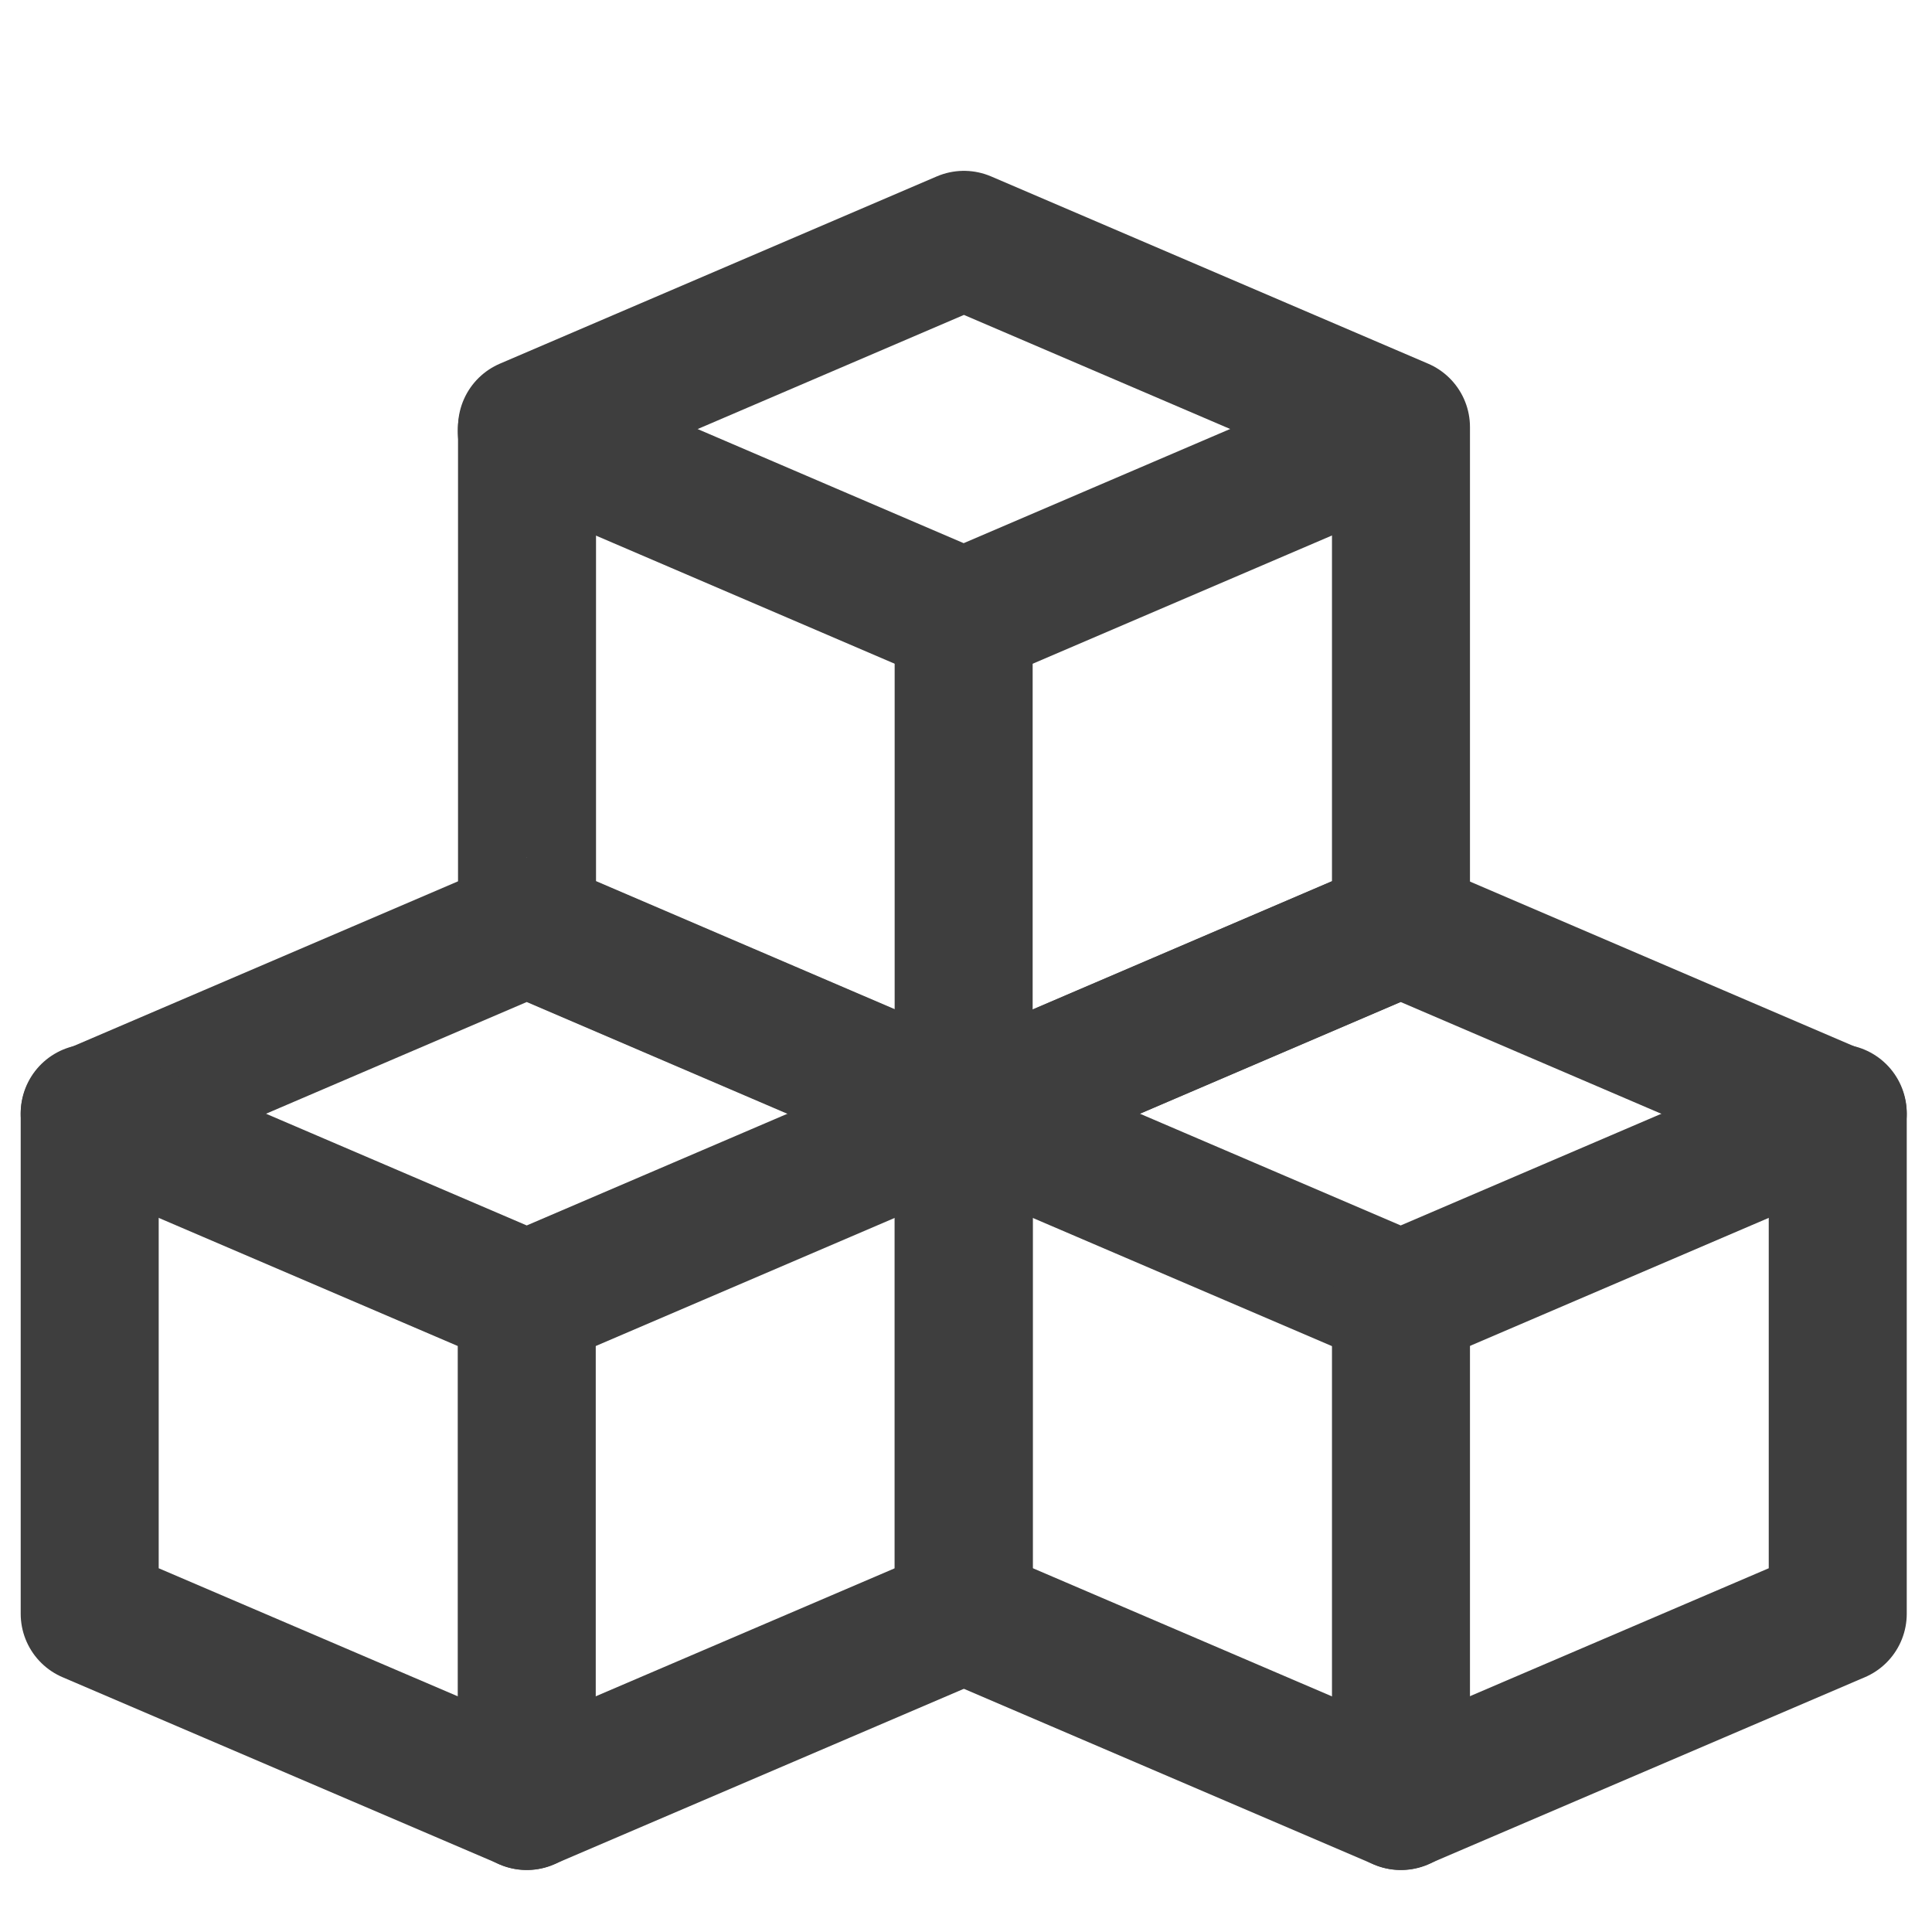 <svg xmlns="http://www.w3.org/2000/svg" fill="none" viewBox="0 0 14 14"><g id="industry-innovation-and-infrastructure"><path id="Vector 835" stroke="#3e3e3e" stroke-linecap="round" stroke-linejoin="round" d="M.65 11.694v-3.62l3.167-1.357 3.167 1.358v3.619L3.817 13.05.65 11.694Z"></path><path id="Vector 840" stroke="#3e3e3e" stroke-linecap="round" stroke-linejoin="round" d="m.65 8.067 3.167 1.357 3.167-1.357"></path><path id="Vector 841" stroke="#3e3e3e" stroke-linecap="round" stroke-linejoin="round" d="M3.817 3.122 6.983 4.48l3.167-1.357"></path><path id="Vector 842" stroke="#3e3e3e" stroke-linecap="round" stroke-linejoin="round" d="m6.983 8.067 3.167 1.357 3.167-1.357"></path><path id="Vector 839" stroke="#3e3e3e" stroke-linecap="round" stroke-linejoin="round" d="M3.819 6.715v-3.62l3.166-1.357 3.167 1.357v3.62L6.985 8.072 3.82 6.715Z"></path><path id="Vector 837" stroke="#3e3e3e" stroke-linecap="round" stroke-linejoin="round" d="M6.983 11.694v-3.62l3.167-1.357 3.167 1.358v3.619L10.15 13.05l-3.167-1.357Z"></path><path id="Vector 1218" stroke="#3e3e3e" stroke-linecap="round" stroke-linejoin="round" d="M3.817 9.426v3.625"></path><path id="Vector 1219" stroke="#3e3e3e" stroke-linecap="round" stroke-linejoin="round" d="M10.152 9.426v3.625"></path><path id="Vector 1220" stroke="#3e3e3e" stroke-linecap="round" stroke-linejoin="round" d="M6.983 4.48v3.624"></path></g></svg>